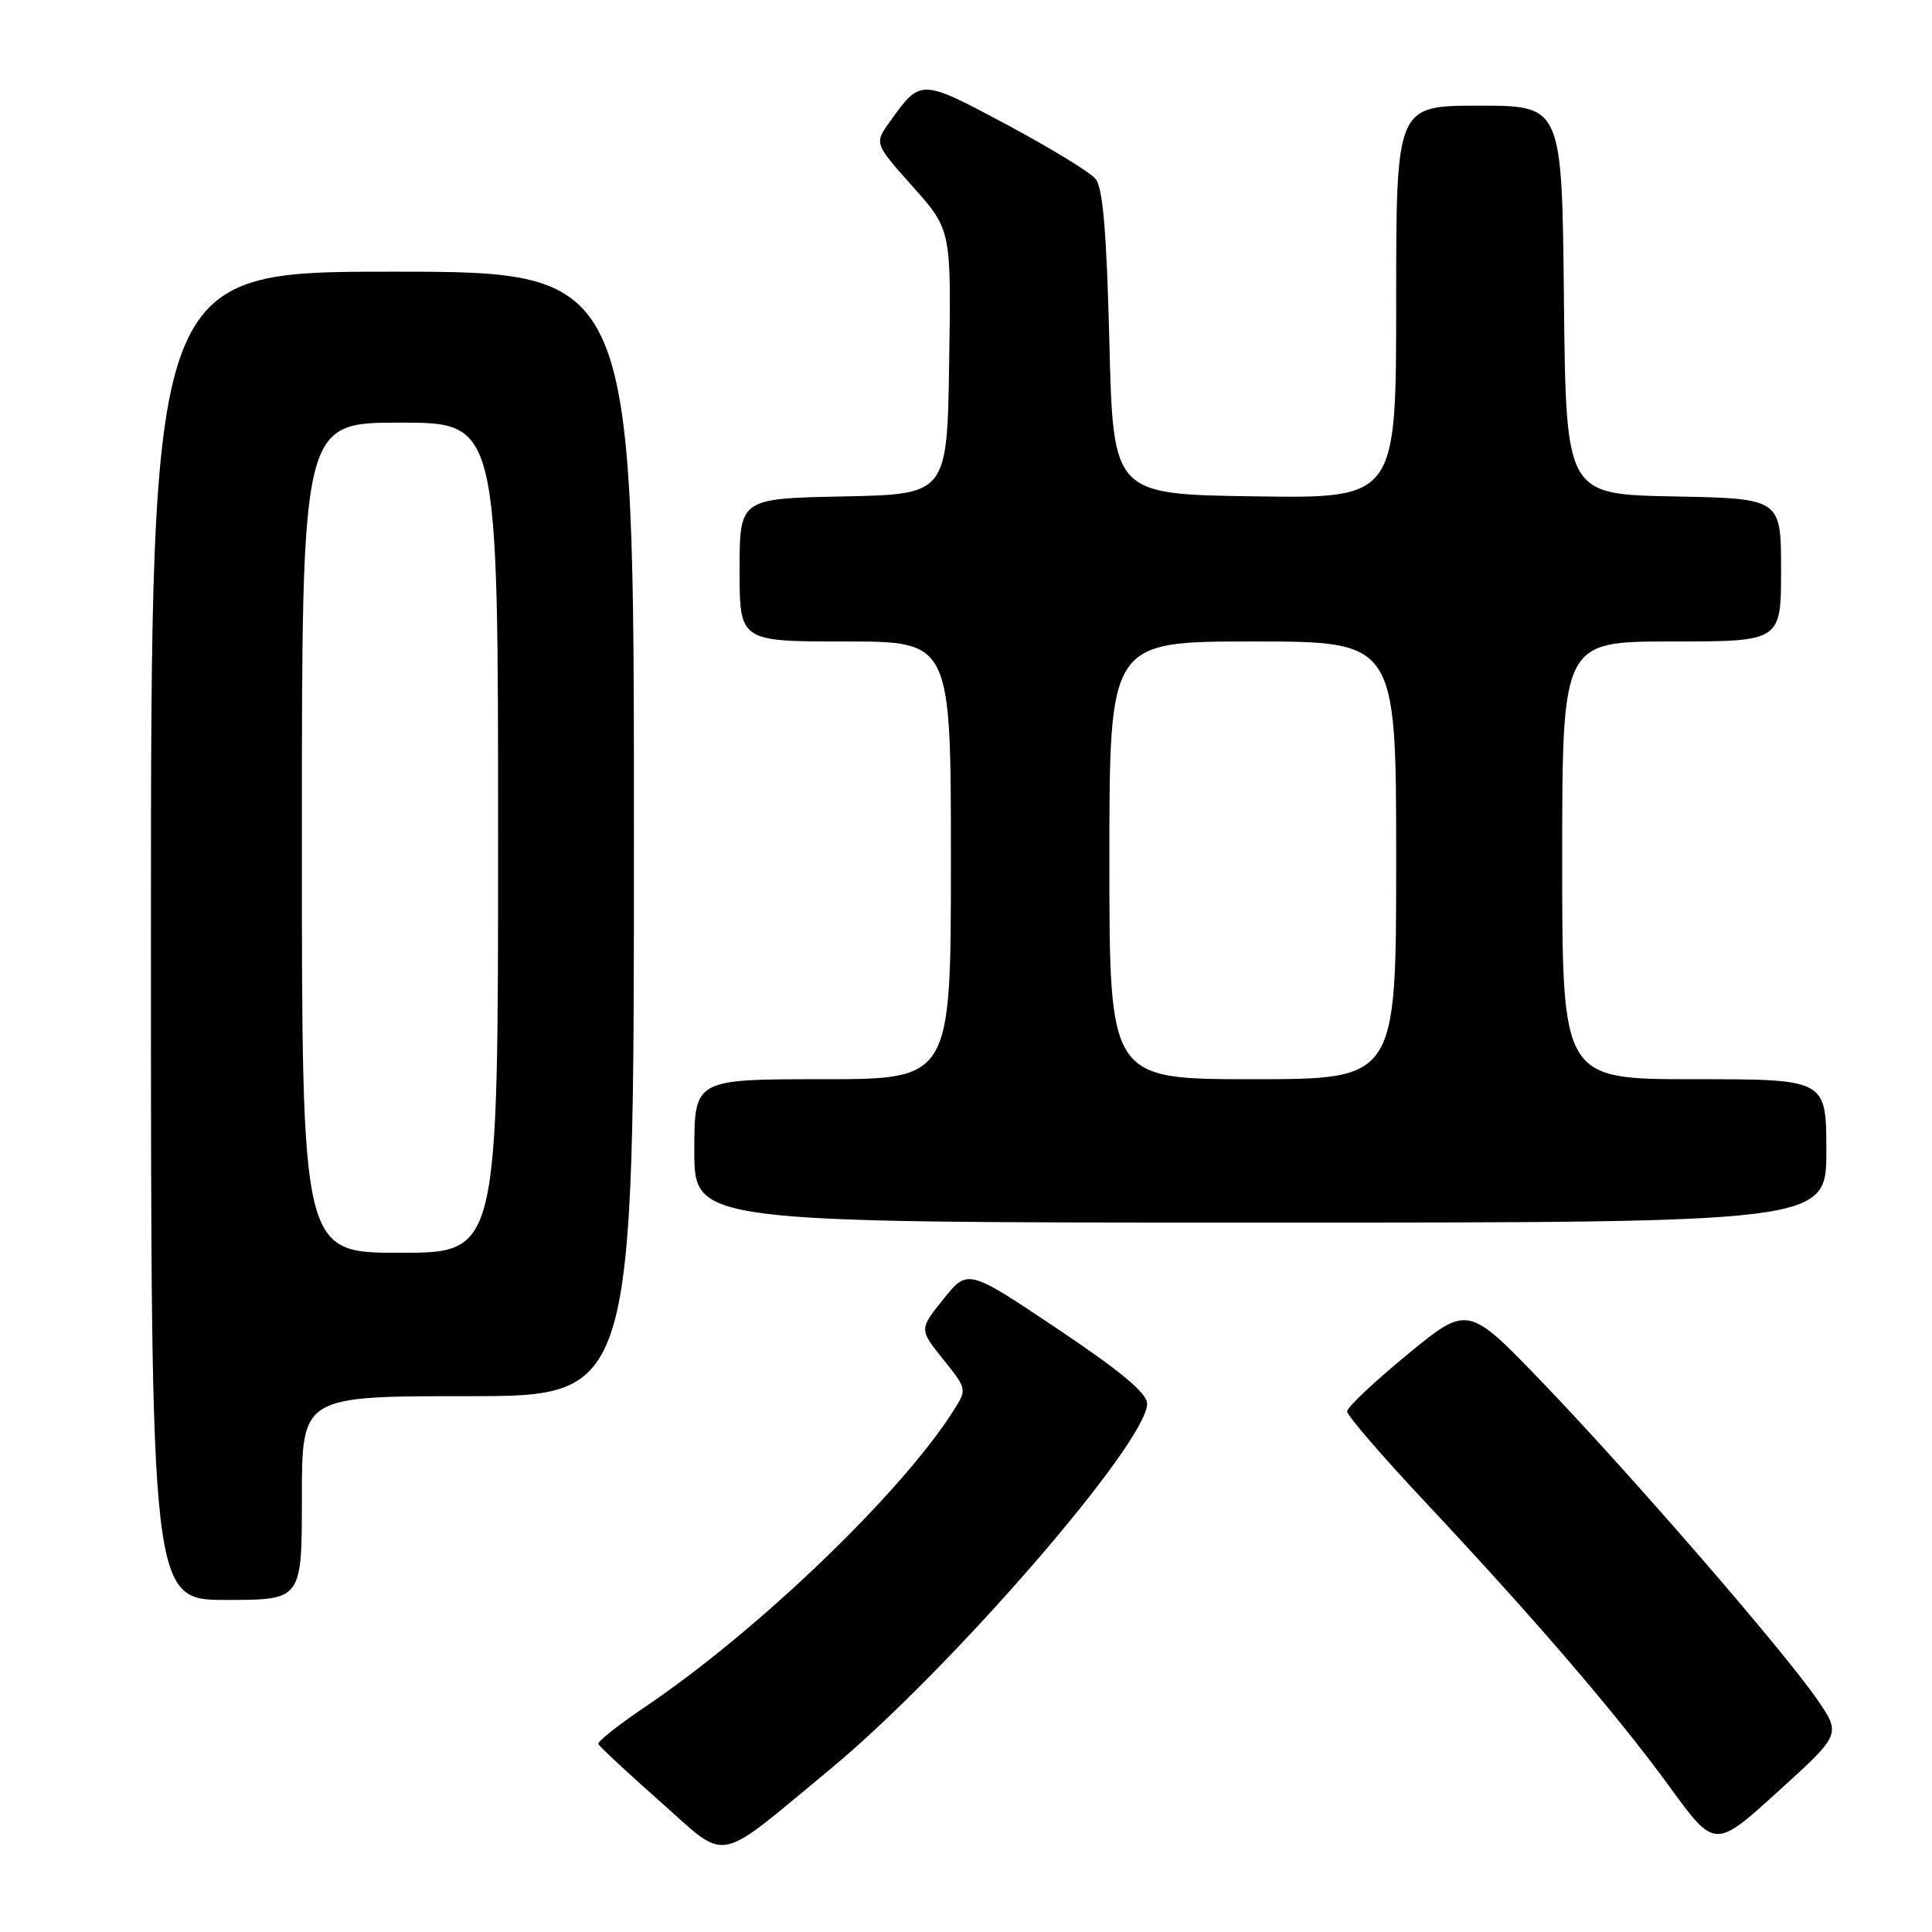 <?xml version="1.0" encoding="UTF-8" standalone="no"?>
<!DOCTYPE svg PUBLIC "-//W3C//DTD SVG 1.1//EN" "http://www.w3.org/Graphics/SVG/1.1/DTD/svg11.dtd" >
<svg xmlns="http://www.w3.org/2000/svg" xmlns:xlink="http://www.w3.org/1999/xlink" version="1.1" viewBox="0 0 256 256">
 <g >
 <path fill="currentColor"
d=" M 110.00 234.43 C 125.88 221.29 152.00 191.17 152.00 185.99 C 152.00 184.61 148.50 181.69 140.12 176.08 C 128.24 168.12 128.24 168.12 125.01 172.13 C 121.79 176.15 121.79 176.15 124.97 180.11 C 128.15 184.07 128.15 184.07 126.33 186.94 C 119.35 197.92 100.34 216.17 85.35 226.26 C 81.90 228.59 79.17 230.76 79.28 231.08 C 79.40 231.40 83.10 234.85 87.50 238.74 C 96.62 246.81 94.55 247.20 110.00 234.43 Z  M 240.79 225.19 C 236.33 218.72 216.17 195.44 204.40 183.20 C 194.50 172.90 194.50 172.90 186.50 179.47 C 182.10 183.08 178.50 186.48 178.50 187.02 C 178.50 187.56 183.16 192.96 188.85 199.03 C 203.44 214.58 214.24 227.17 221.22 236.74 C 227.22 244.99 227.22 244.99 235.59 237.39 C 243.96 229.80 243.96 229.80 240.79 225.19 Z  M 40.00 198.50 C 40.00 185.00 40.00 185.00 62.00 185.00 C 84.00 185.00 84.00 185.00 84.00 110.50 C 84.00 36.00 84.00 36.00 52.00 36.00 C 20.00 36.00 20.00 36.00 20.00 124.00 C 20.00 212.00 20.00 212.00 30.00 212.00 C 40.00 212.00 40.00 212.00 40.00 198.50 Z  M 242.00 152.50 C 242.00 143.00 242.00 143.00 224.50 143.00 C 207.00 143.00 207.00 143.00 207.00 114.00 C 207.00 85.00 207.00 85.00 221.50 85.00 C 236.00 85.00 236.00 85.00 236.00 75.53 C 236.00 66.05 236.00 66.05 221.75 65.78 C 207.50 65.50 207.50 65.50 207.23 39.75 C 206.97 14.00 206.97 14.00 195.98 14.00 C 185.00 14.00 185.00 14.00 185.00 40.02 C 185.00 66.04 185.00 66.04 166.25 65.77 C 147.50 65.50 147.50 65.50 147.00 45.40 C 146.63 30.69 146.14 24.87 145.16 23.69 C 144.43 22.81 139.10 19.56 133.34 16.48 C 121.95 10.40 121.99 10.40 117.88 16.17 C 115.85 19.01 115.85 19.01 120.95 24.73 C 126.04 30.45 126.04 30.45 125.77 47.97 C 125.50 65.50 125.50 65.50 111.75 65.78 C 98.00 66.06 98.00 66.06 98.00 75.53 C 98.00 85.00 98.00 85.00 112.00 85.00 C 126.00 85.00 126.00 85.00 126.00 114.00 C 126.00 143.00 126.00 143.00 109.00 143.00 C 92.00 143.00 92.00 143.00 92.00 152.50 C 92.00 162.00 92.00 162.00 167.00 162.00 C 242.00 162.00 242.00 162.00 242.00 152.50 Z  M 40.00 111.00 C 40.00 56.00 40.00 56.00 53.00 56.00 C 66.00 56.00 66.00 56.00 66.00 111.00 C 66.00 166.00 66.00 166.00 53.00 166.00 C 40.00 166.00 40.00 166.00 40.00 111.00 Z  M 147.00 114.00 C 147.00 85.00 147.00 85.00 166.00 85.00 C 185.00 85.00 185.00 85.00 185.00 114.00 C 185.00 143.00 185.00 143.00 166.00 143.00 C 147.00 143.00 147.00 143.00 147.00 114.00 Z "/>
</g>
</svg>